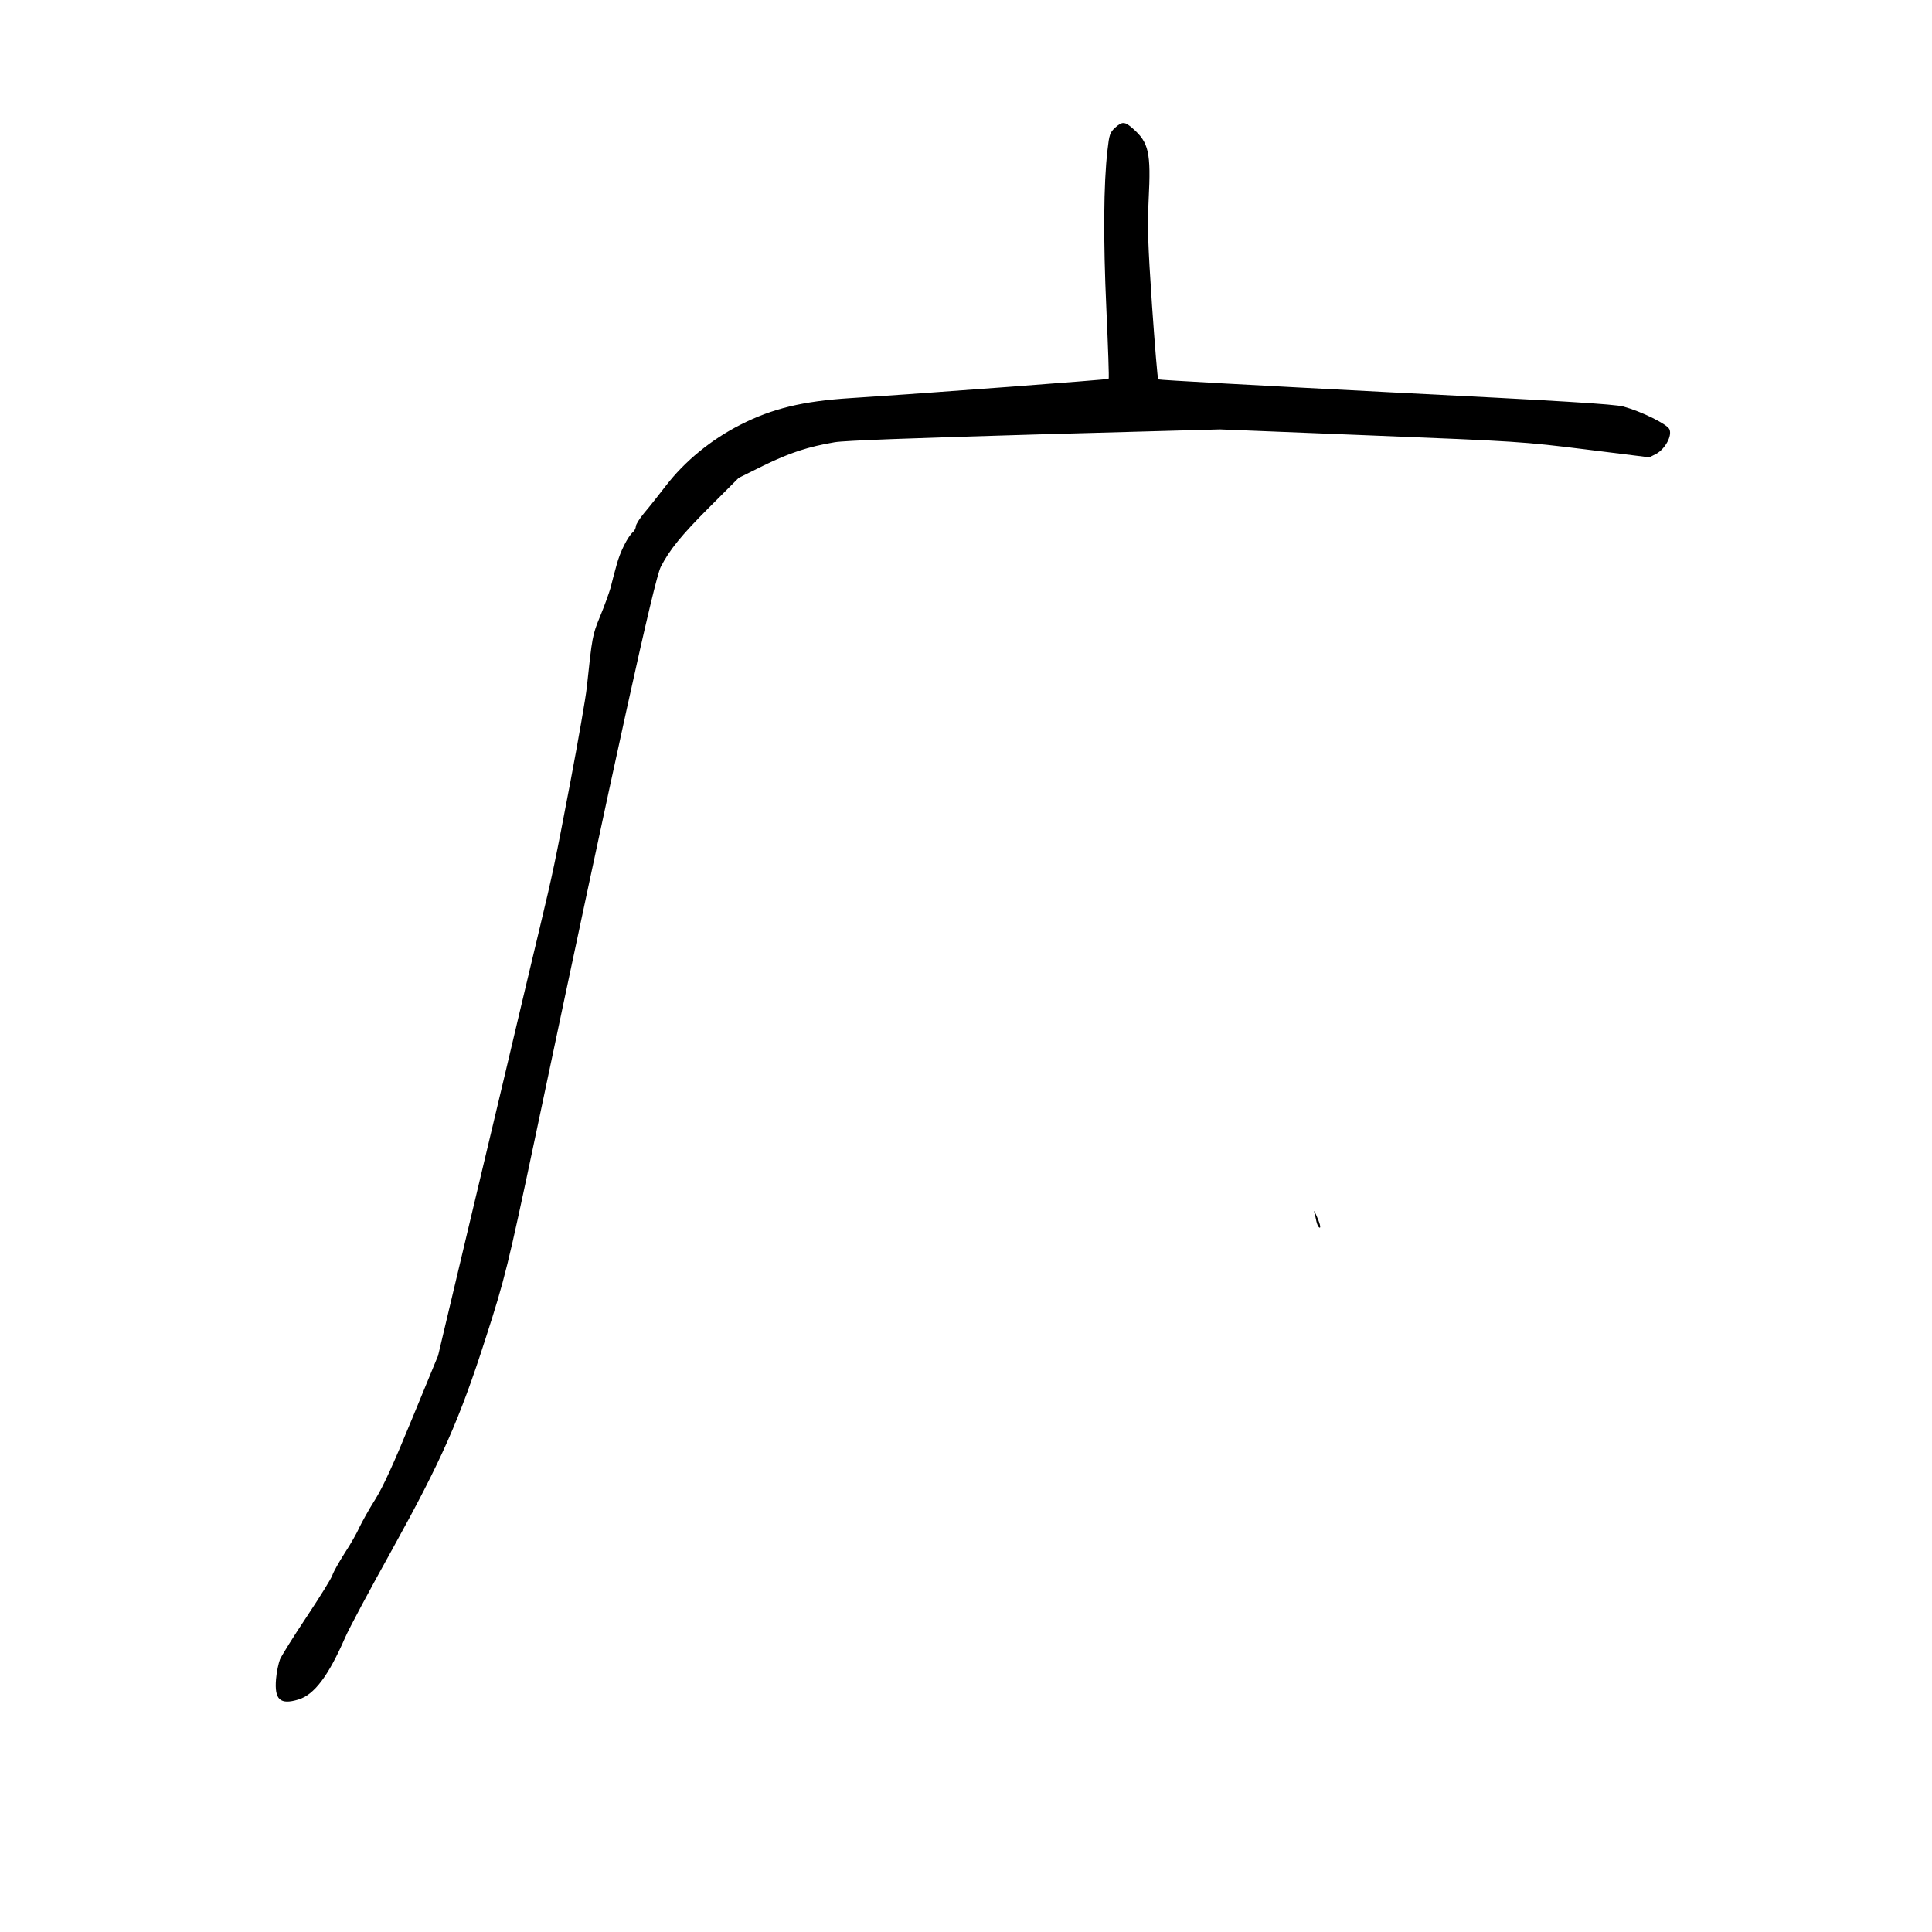 <?xml version="1.0" standalone="no"?>
<!DOCTYPE svg PUBLIC "-//W3C//DTD SVG 20010904//EN"
 "http://www.w3.org/TR/2001/REC-SVG-20010904/DTD/svg10.dtd">
<svg version="1.0" xmlns="http://www.w3.org/2000/svg"
 width="1024pt" height="1024pt" viewBox="0 0 1024 1024"
 preserveAspectRatio="xMidYMid meet">
<g transform="translate(0,1024) scale(0.1,-0.1)"
fill="#000000" stroke="none">
<path d="M5910 9563 c-27 -25 -31 -37 -40 -118 -21 -179 -23 -473 -6 -844 9
-200 15 -366 12 -369 -5 -4 -931 -74 -1366 -102 -254 -16 -416 -55 -585 -141
-156 -79 -296 -194 -396 -324 -38 -49 -89 -114 -114 -143 -25 -30 -45 -62 -45
-72 0 -9 -7 -23 -15 -30 -27 -23 -69 -105 -87 -175 -11 -38 -25 -93 -32 -121
-8 -27 -32 -95 -55 -150 -41 -100 -42 -105 -71 -379 -6 -55 -45 -278 -86 -495
-83 -435 -92 -480 -165 -785 -60 -250 -78 -328 -119 -500 -17 -71 -46 -195
-65 -275 -19 -80 -106 -446 -194 -815 l-159 -670 -138 -335 c-98 -239 -154
-362 -197 -430 -33 -52 -69 -118 -82 -145 -12 -28 -46 -88 -77 -135 -30 -47
-60 -100 -66 -118 -6 -19 -68 -118 -137 -222 -69 -103 -132 -205 -141 -225 -8
-21 -18 -68 -21 -105 -9 -109 22 -137 118 -108 84 25 159 124 248 328 20 47
133 258 251 470 259 468 356 686 495 1120 100 309 119 387 259 1050 437 2073
634 2968 668 3035 46 90 109 168 257 316 l156 156 135 67 c138 67 233 98 374
122 54 9 412 22 1062 41 l980 27 800 -32 c779 -31 807 -33 1138 -74 l338 -42
37 19 c47 26 85 96 69 130 -12 27 -148 94 -243 120 -47 13 -325 30 -1260 77
-660 34 -1203 64 -1206 67 -4 3 -18 179 -33 391 -22 329 -25 411 -18 562 13
249 1 303 -84 377 -43 38 -56 38 -94 4z"/>
<path d="M6966 3815 c3 -11 8 -32 11 -48 3 -15 10 -30 15 -33 12 -7 3 25 -18
71 -8 17 -12 21 -8 10z"/>
</g>
</svg>

